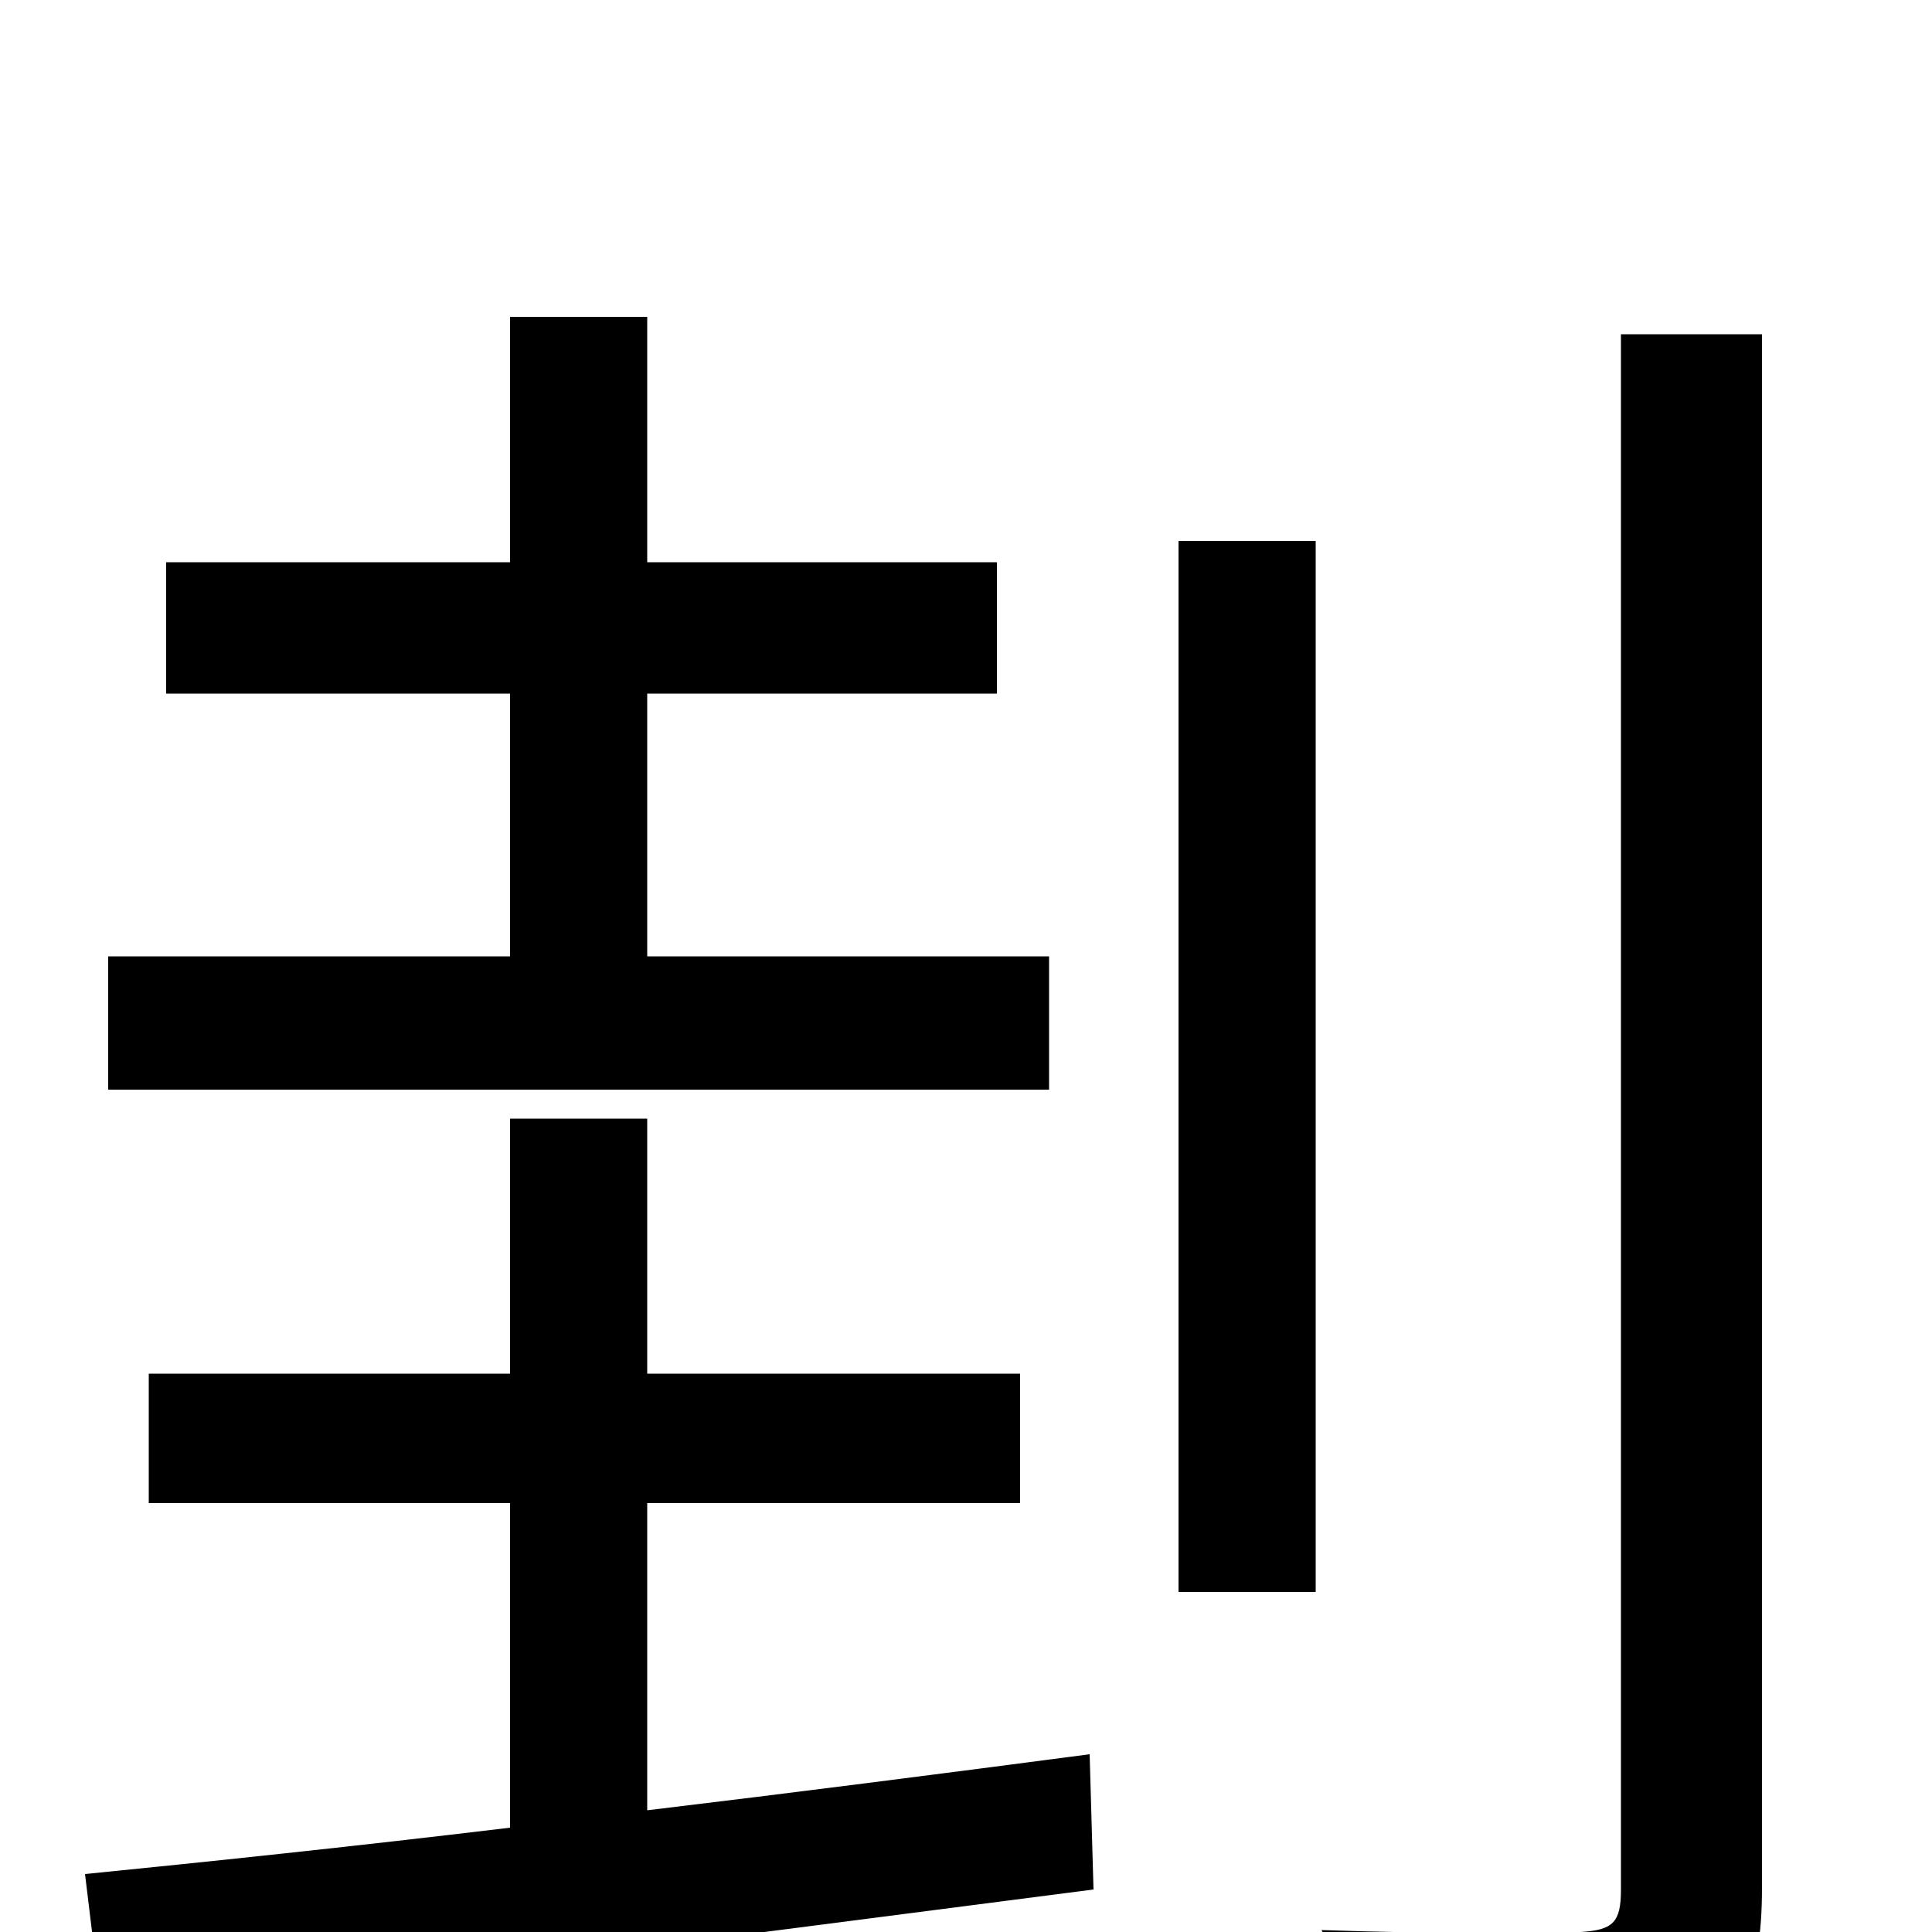 <svg xmlns="http://www.w3.org/2000/svg" viewBox="0 -1000 1000 1000">
	<path fill="#000000" d="M543 -505H335V-641H516V-709H335V-836H264V-709H86V-641H264V-505H56V-436H543ZM335 -222H528V-289H335V-421H264V-289H77V-222H264V-54C181 -44 104 -36 44 -30L53 44C185 27 381 2 566 -22L564 -92C488 -82 410 -72 335 -63ZM610 -176H681V-720H610ZM839 -827V-22C839 -5 835 -1 818 0C800 1 744 1 684 -1C696 20 708 56 711 76C784 76 839 75 869 62C900 49 912 27 912 -23V-827Z"/>
</svg>